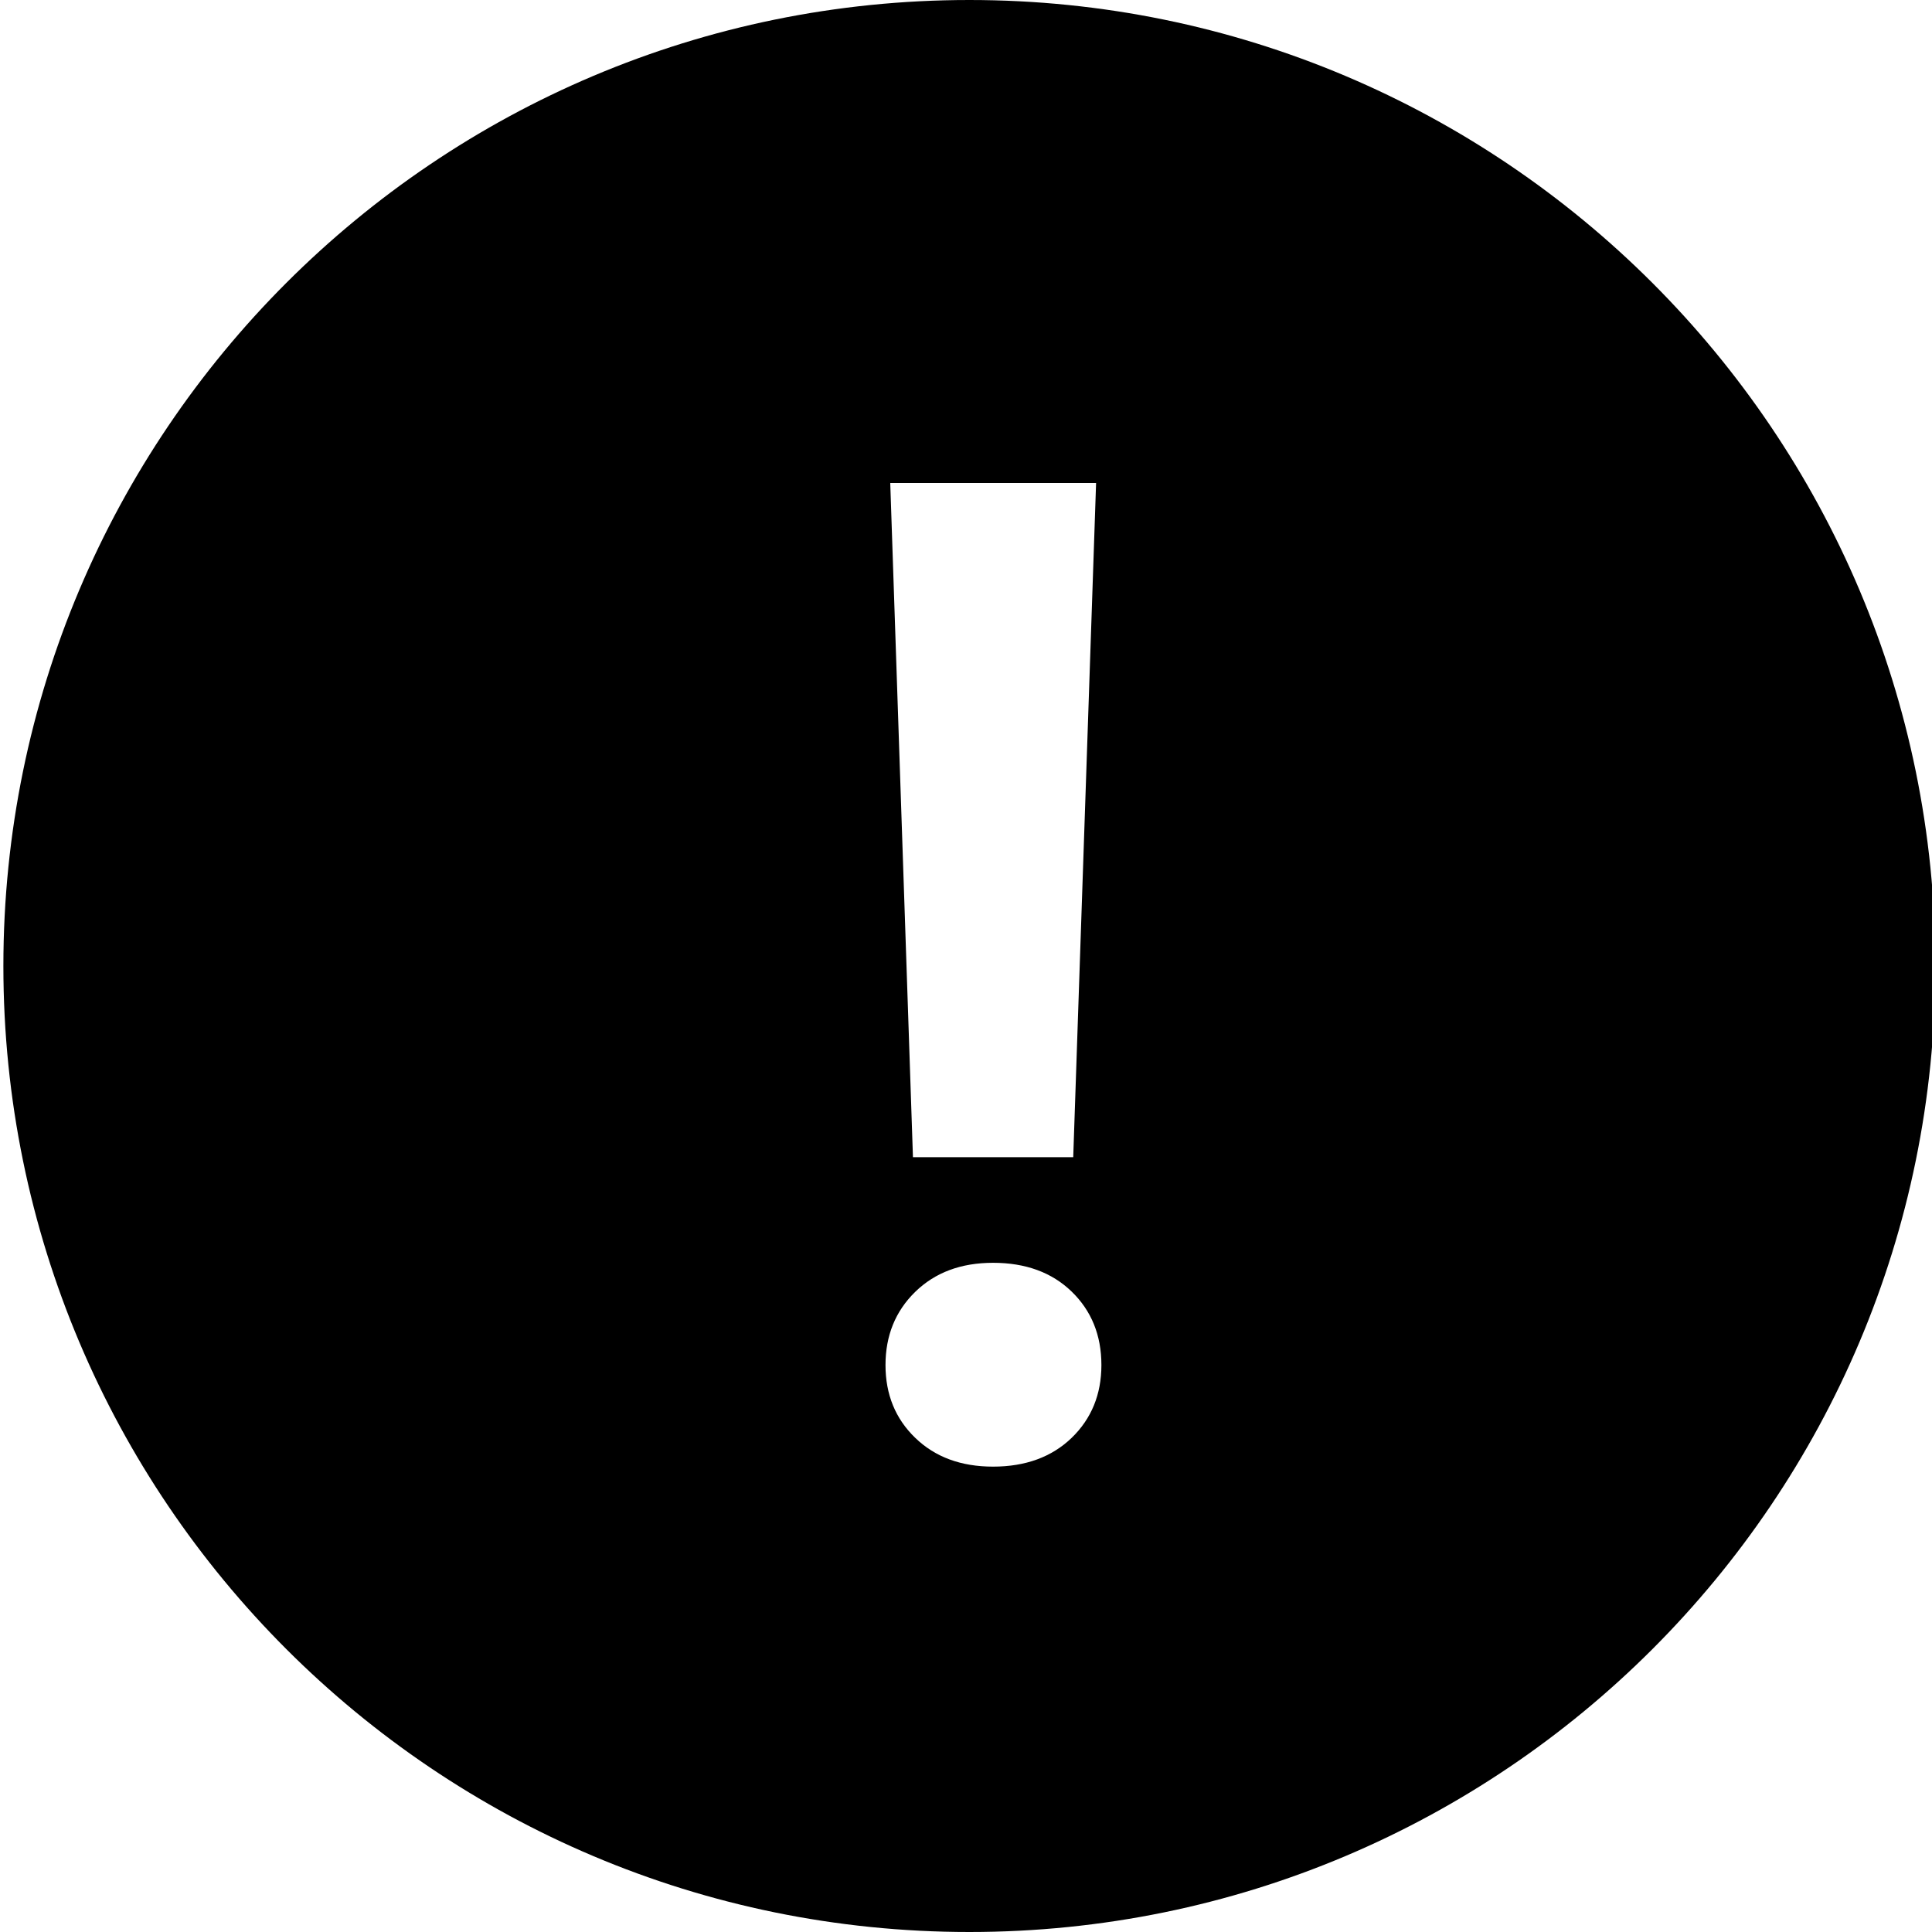 <svg xmlns="http://www.w3.org/2000/svg" viewBox="0 0 24 24">
    <path fill-rule="evenodd" d="M12.042 0c6.626 0 12 5.372 12 12s-5.372 12-12 12-12-5.372-12-12 5.372-12 12-12zm1.29 14.375L13.616 6h-2.557l.282 8.375h1.993zm-.996 1.312c-.398 0-.72.12-.967.361-.246.24-.369.544-.369.909s.123.667.37.905c.246.238.568.357.966.357.404 0 .73-.12.976-.357.246-.238.37-.54.37-.905 0-.37-.124-.675-.37-.913s-.572-.357-.976-.357z"/>
</svg>
